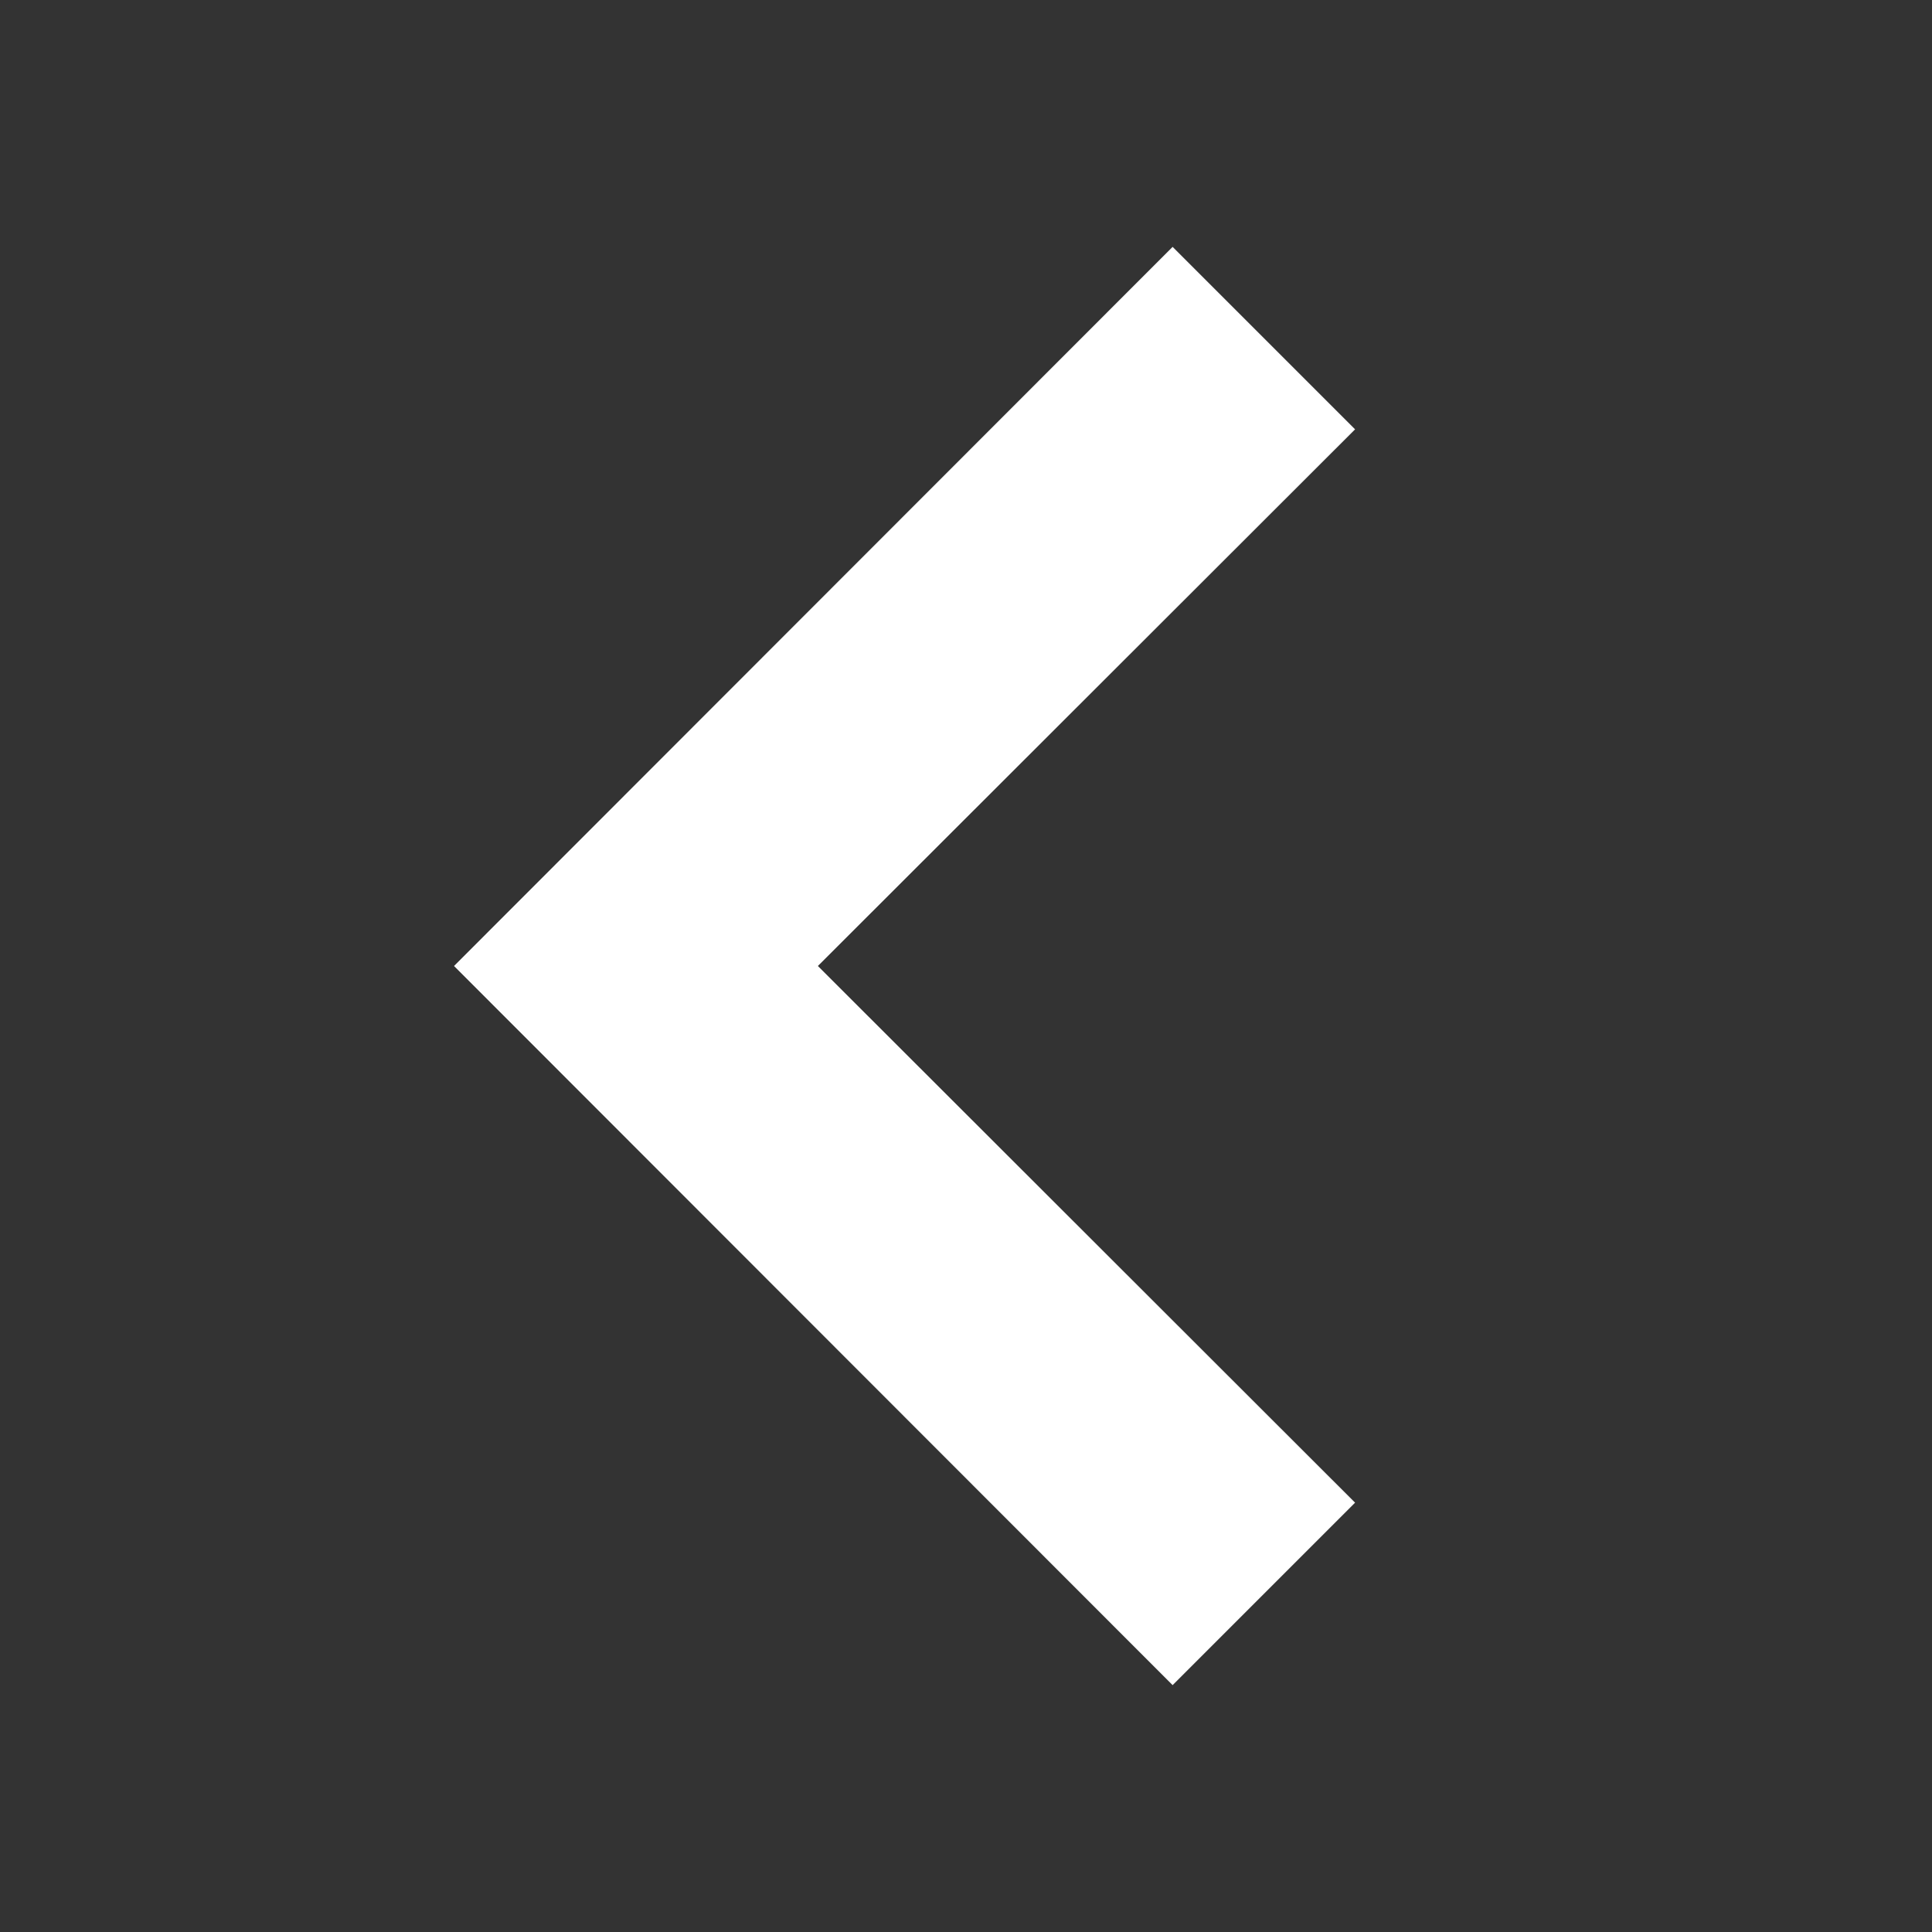 <?xml version="1.0" encoding="utf-8"?>
<!-- Generator: Adobe Illustrator 18.1.1, SVG Export Plug-In . SVG Version: 6.00 Build 0)  -->
<!DOCTYPE svg PUBLIC "-//W3C//DTD SVG 1.1//EN" "http://www.w3.org/Graphics/SVG/1.1/DTD/svg11.dtd">
<svg version="1.1" xmlns="http://www.w3.org/2000/svg" xmlns:xlink="http://www.w3.org/1999/xlink" x="0px" y="0px"
	 viewBox="0 0 360 360" enable-background="new 0 0 360 360" xml:space="preserve">
<rect x="0" y="0" width="360" height="360" fill="#333333" stroke="none"/>
<g id="Delete">
	<g>
		<polygon fill="#FFFFFF" points="218.5,314 84.6,180 218.5,46 252.5,80 152.4,180 252.5,280 		"/>
	</g>
</g>
<g id="Layer_3" display="none">
</g>
<g id="Boxes" display="none">
</g>
<g id="DRAFT" display="none">
	<polyline display="inline" fill="none" points="433,-2470.1 -1007,-2470.1 -1007,2900.9 433,2900.9 	"/>
</g>
</svg>
